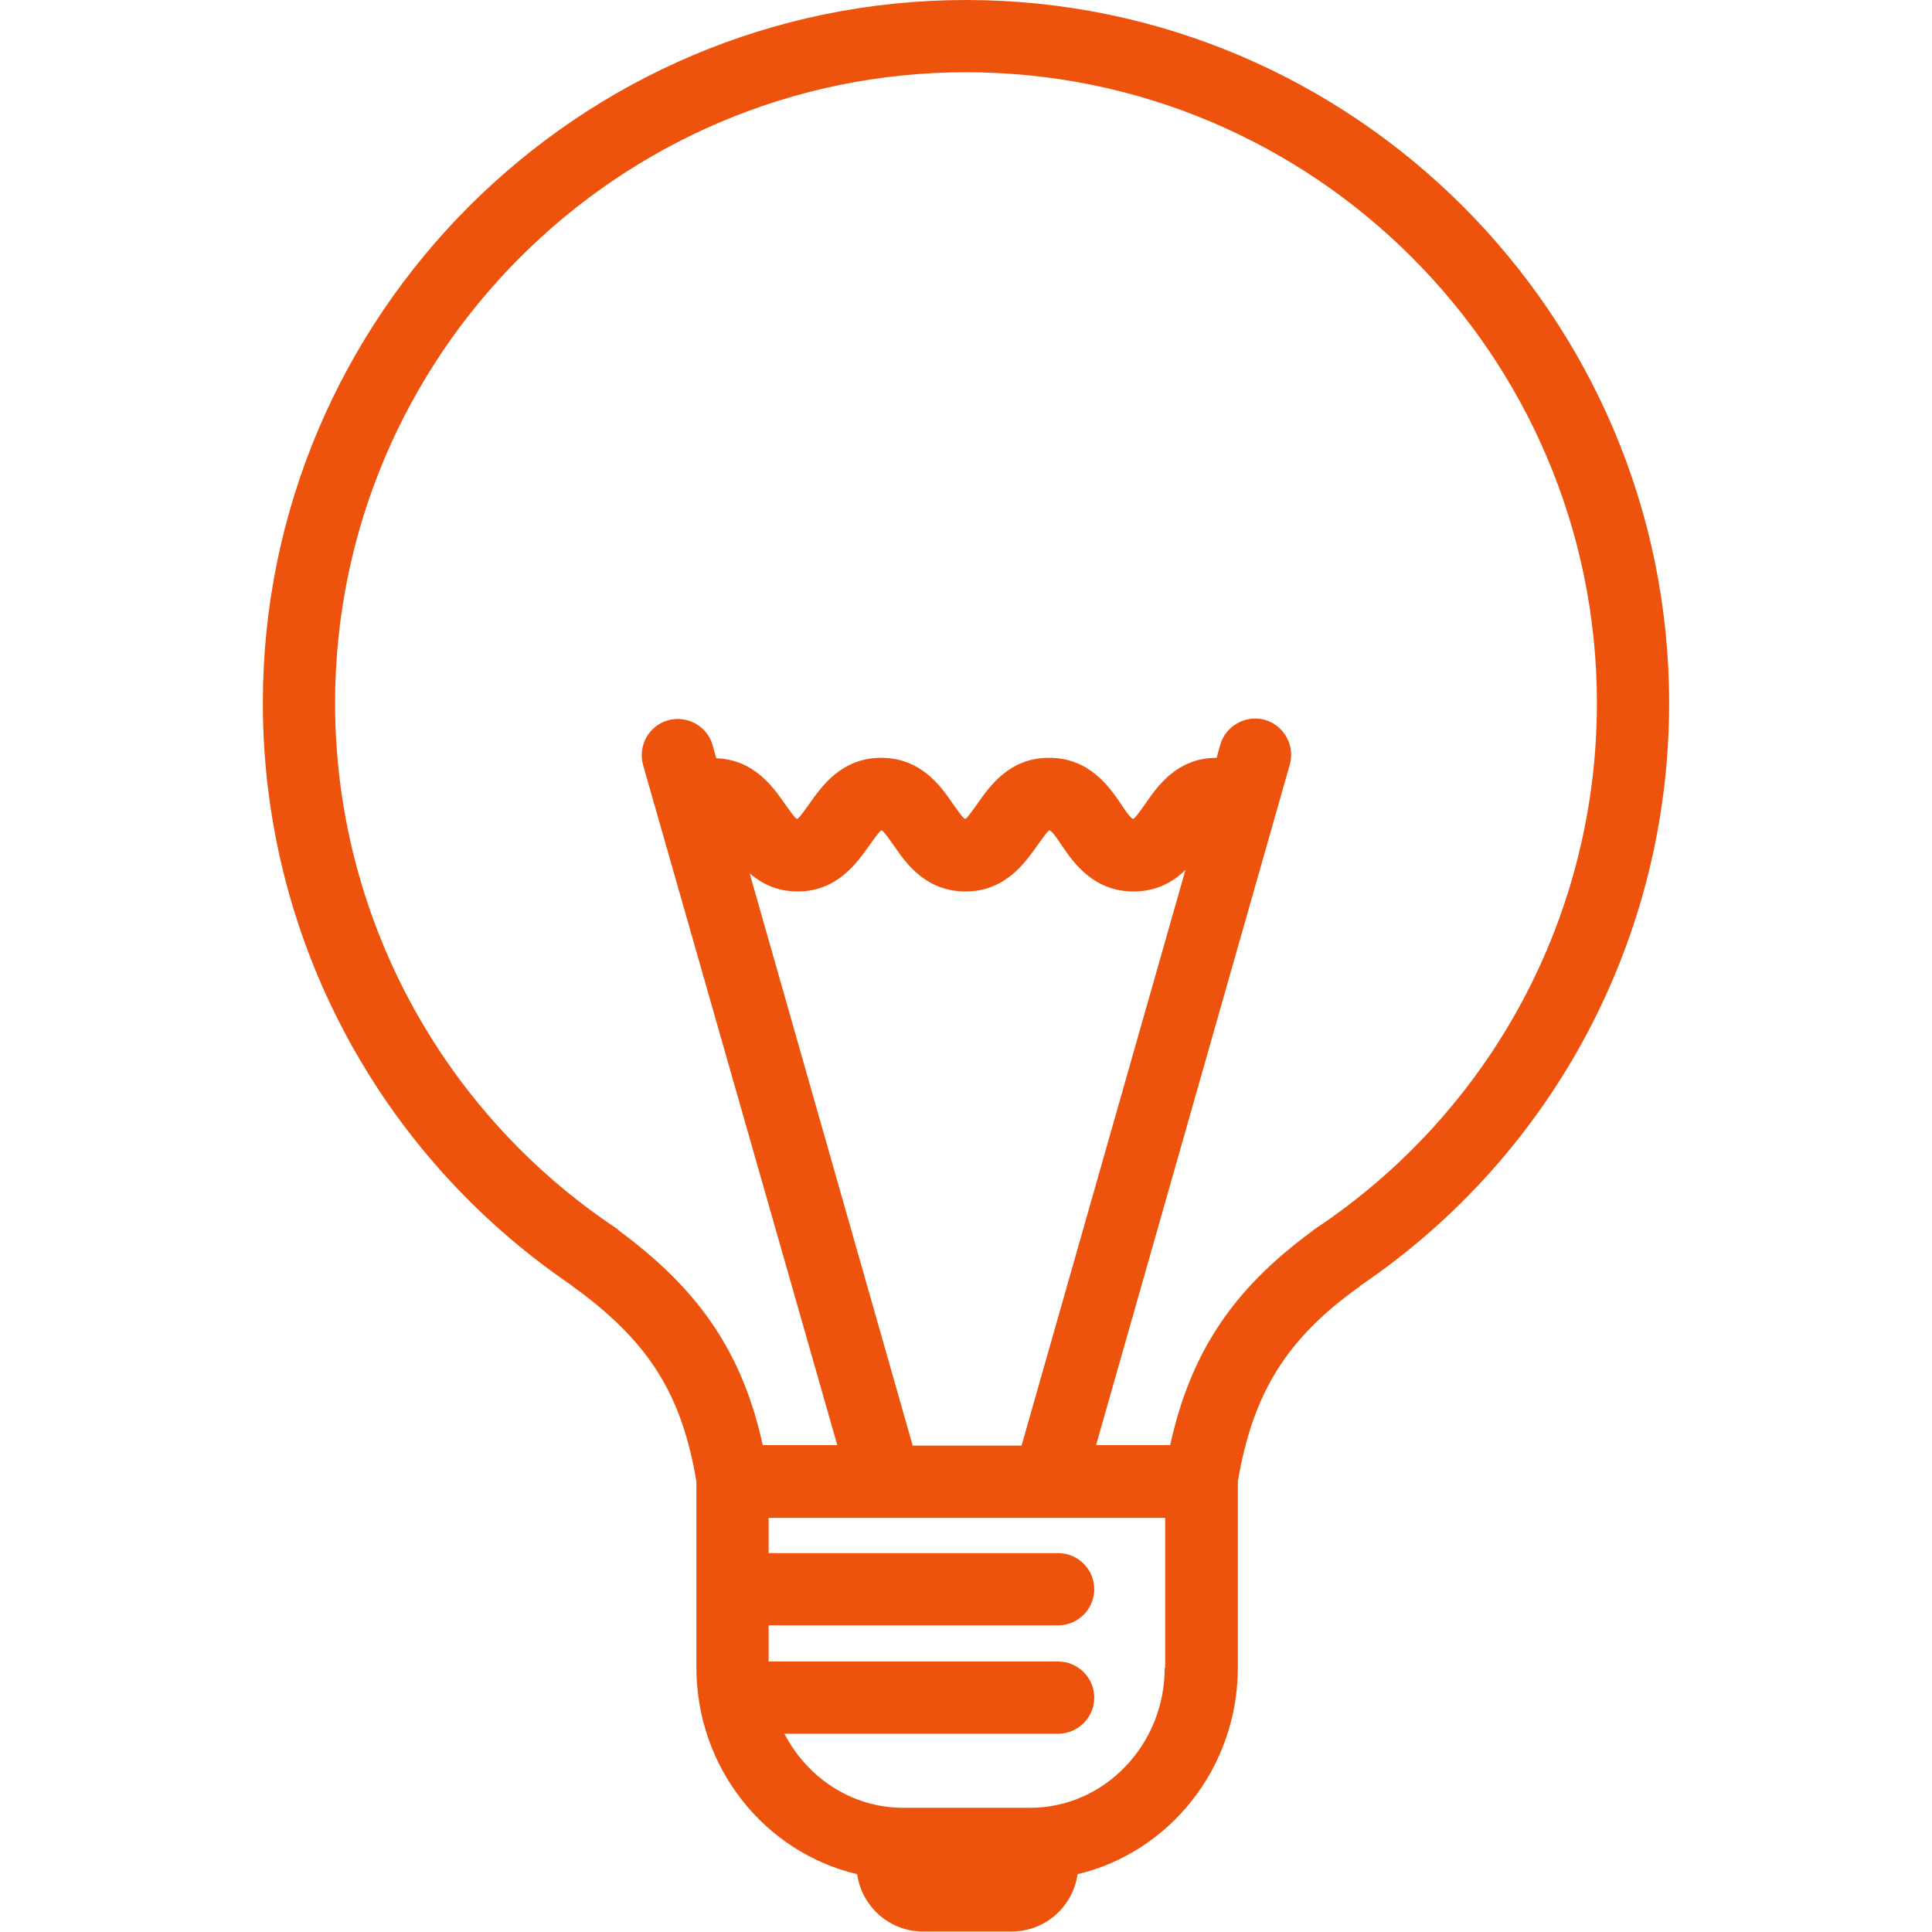 <?xml version="1.0" encoding="utf-8"?>
<!-- Generator: Adobe Illustrator 21.1.0, SVG Export Plug-In . SVG Version: 6.00 Build 0)  -->
<svg version="1.1" id="Capa_1" xmlns="http://www.w3.org/2000/svg" xmlns:xlink="http://www.w3.org/1999/xlink" x="0px" y="0px"
	 viewBox="0 0 427.8 427.8" style="enable-background:new 0 0 427.8 427.8;" xml:space="preserve" fill="#ee530e">
<path d="M369.6,155.7C369.6,69.9,299.7,0,213.9,0S58.2,69.9,58.2,155.7c0,51.7,25.5,99.7,68.2,128.8c0.2,0.2,0.4,0.3,0.6,0.5
	c0.5,0.3,0.9,0.7,1.4,1c15.6,11.7,22.6,23.1,25.8,42v41.2c0,22.3,15.2,41,35.6,45.8c1,7.1,7.1,12.7,14.6,12.7h19.6
	c7.4,0,13.6-5.5,14.6-12.7c20.3-4.8,35.5-23.5,35.5-45.8v-41.2c3.3-19.5,10.8-31.6,26.8-43c0.1-0.1,0.2-0.2,0.3-0.3
	C344,255.7,369.6,207.6,369.6,155.7z M257.9,369.3c0,17.1-13.4,31-29.8,31h-28.1c-11.4,0-21.3-6.7-26.3-16.4h60.6c4.4,0,8-3.6,8-8
	s-3.6-8-8-8h-64.1v-8h64.1c4.4,0,8-3.6,8-8s-3.6-8-8-8h-64.1v-7.8h87.8V369.3z M202.1,320.1L166,193.4c2.6,2.2,6,4,10.6,4
	c8.8,0,13.2-6.4,15.9-10.2c0.8-1.1,2.1-3,2.6-3.3c0,0,0,0,0.1,0c0,0,0.1,0,0.1,0c0.6,0.4,1.8,2.2,2.6,3.3c2.6,3.8,7,10.2,15.9,10.2
	c8.8,0,13.2-6.4,15.9-10.2c0.8-1.1,2.1-3,2.6-3.3c0,0,0,0,0.1,0c0,0,0.1,0,0.1,0c0.6,0.3,1.9,2.2,2.6,3.3c2.6,3.8,7,10.2,15.9,10.2
	c5.2,0,8.9-2.2,11.5-4.8l-36.3,127.5L202.1,320.1L202.1,320.1z M291.2,272.1c-0.3,0.2-0.6,0.4-0.9,0.7
	c-17.4,12.8-26.7,26.8-31.2,47.2h-16.4l42.9-150.7c1.2-4.2-1.3-8.7-5.5-9.9c-4.2-1.2-8.7,1.3-9.9,5.5l-0.8,2.9
	c-8.8,0-13.2,6.4-15.8,10.2c-0.8,1.1-2.1,3-2.6,3.3c0,0,0,0-0.1,0c-0.1,0-0.1,0-0.1,0c-0.6-0.3-1.9-2.2-2.6-3.3
	c-2.6-3.8-7-10.2-15.9-10.2s-13.2,6.4-15.9,10.2c-0.8,1.1-2.1,3-2.6,3.3c0,0,0,0-0.1,0c0,0-0.1,0-0.1,0c-0.6-0.4-1.8-2.2-2.6-3.3
	c-2.6-3.8-7-10.2-15.9-10.2c-8.8,0-13.2,6.4-15.9,10.2c-0.8,1.1-2.1,3-2.6,3.3c0,0,0,0-0.1,0c0,0-0.1,0-0.1,0
	c-0.6-0.4-1.8-2.2-2.6-3.3c-2.6-3.7-6.8-9.8-15.2-10.1l-0.8-2.9c-1.2-4.2-5.6-6.7-9.9-5.5c-4.2,1.2-6.7,5.6-5.5,9.9L185.4,320h-16.5
	c-4.4-20-13.6-33.8-30.9-46.8c-0.3-0.2-0.6-0.4-0.9-0.7c-0.3-0.3-0.6-0.5-0.9-0.7c-38.8-26-62-69.5-62-116.1
	c0-77,62.7-139.7,139.7-139.7s139.7,62.7,139.7,139.7C353.6,202.6,330.3,246.1,291.2,272.1z"/>
</svg>
